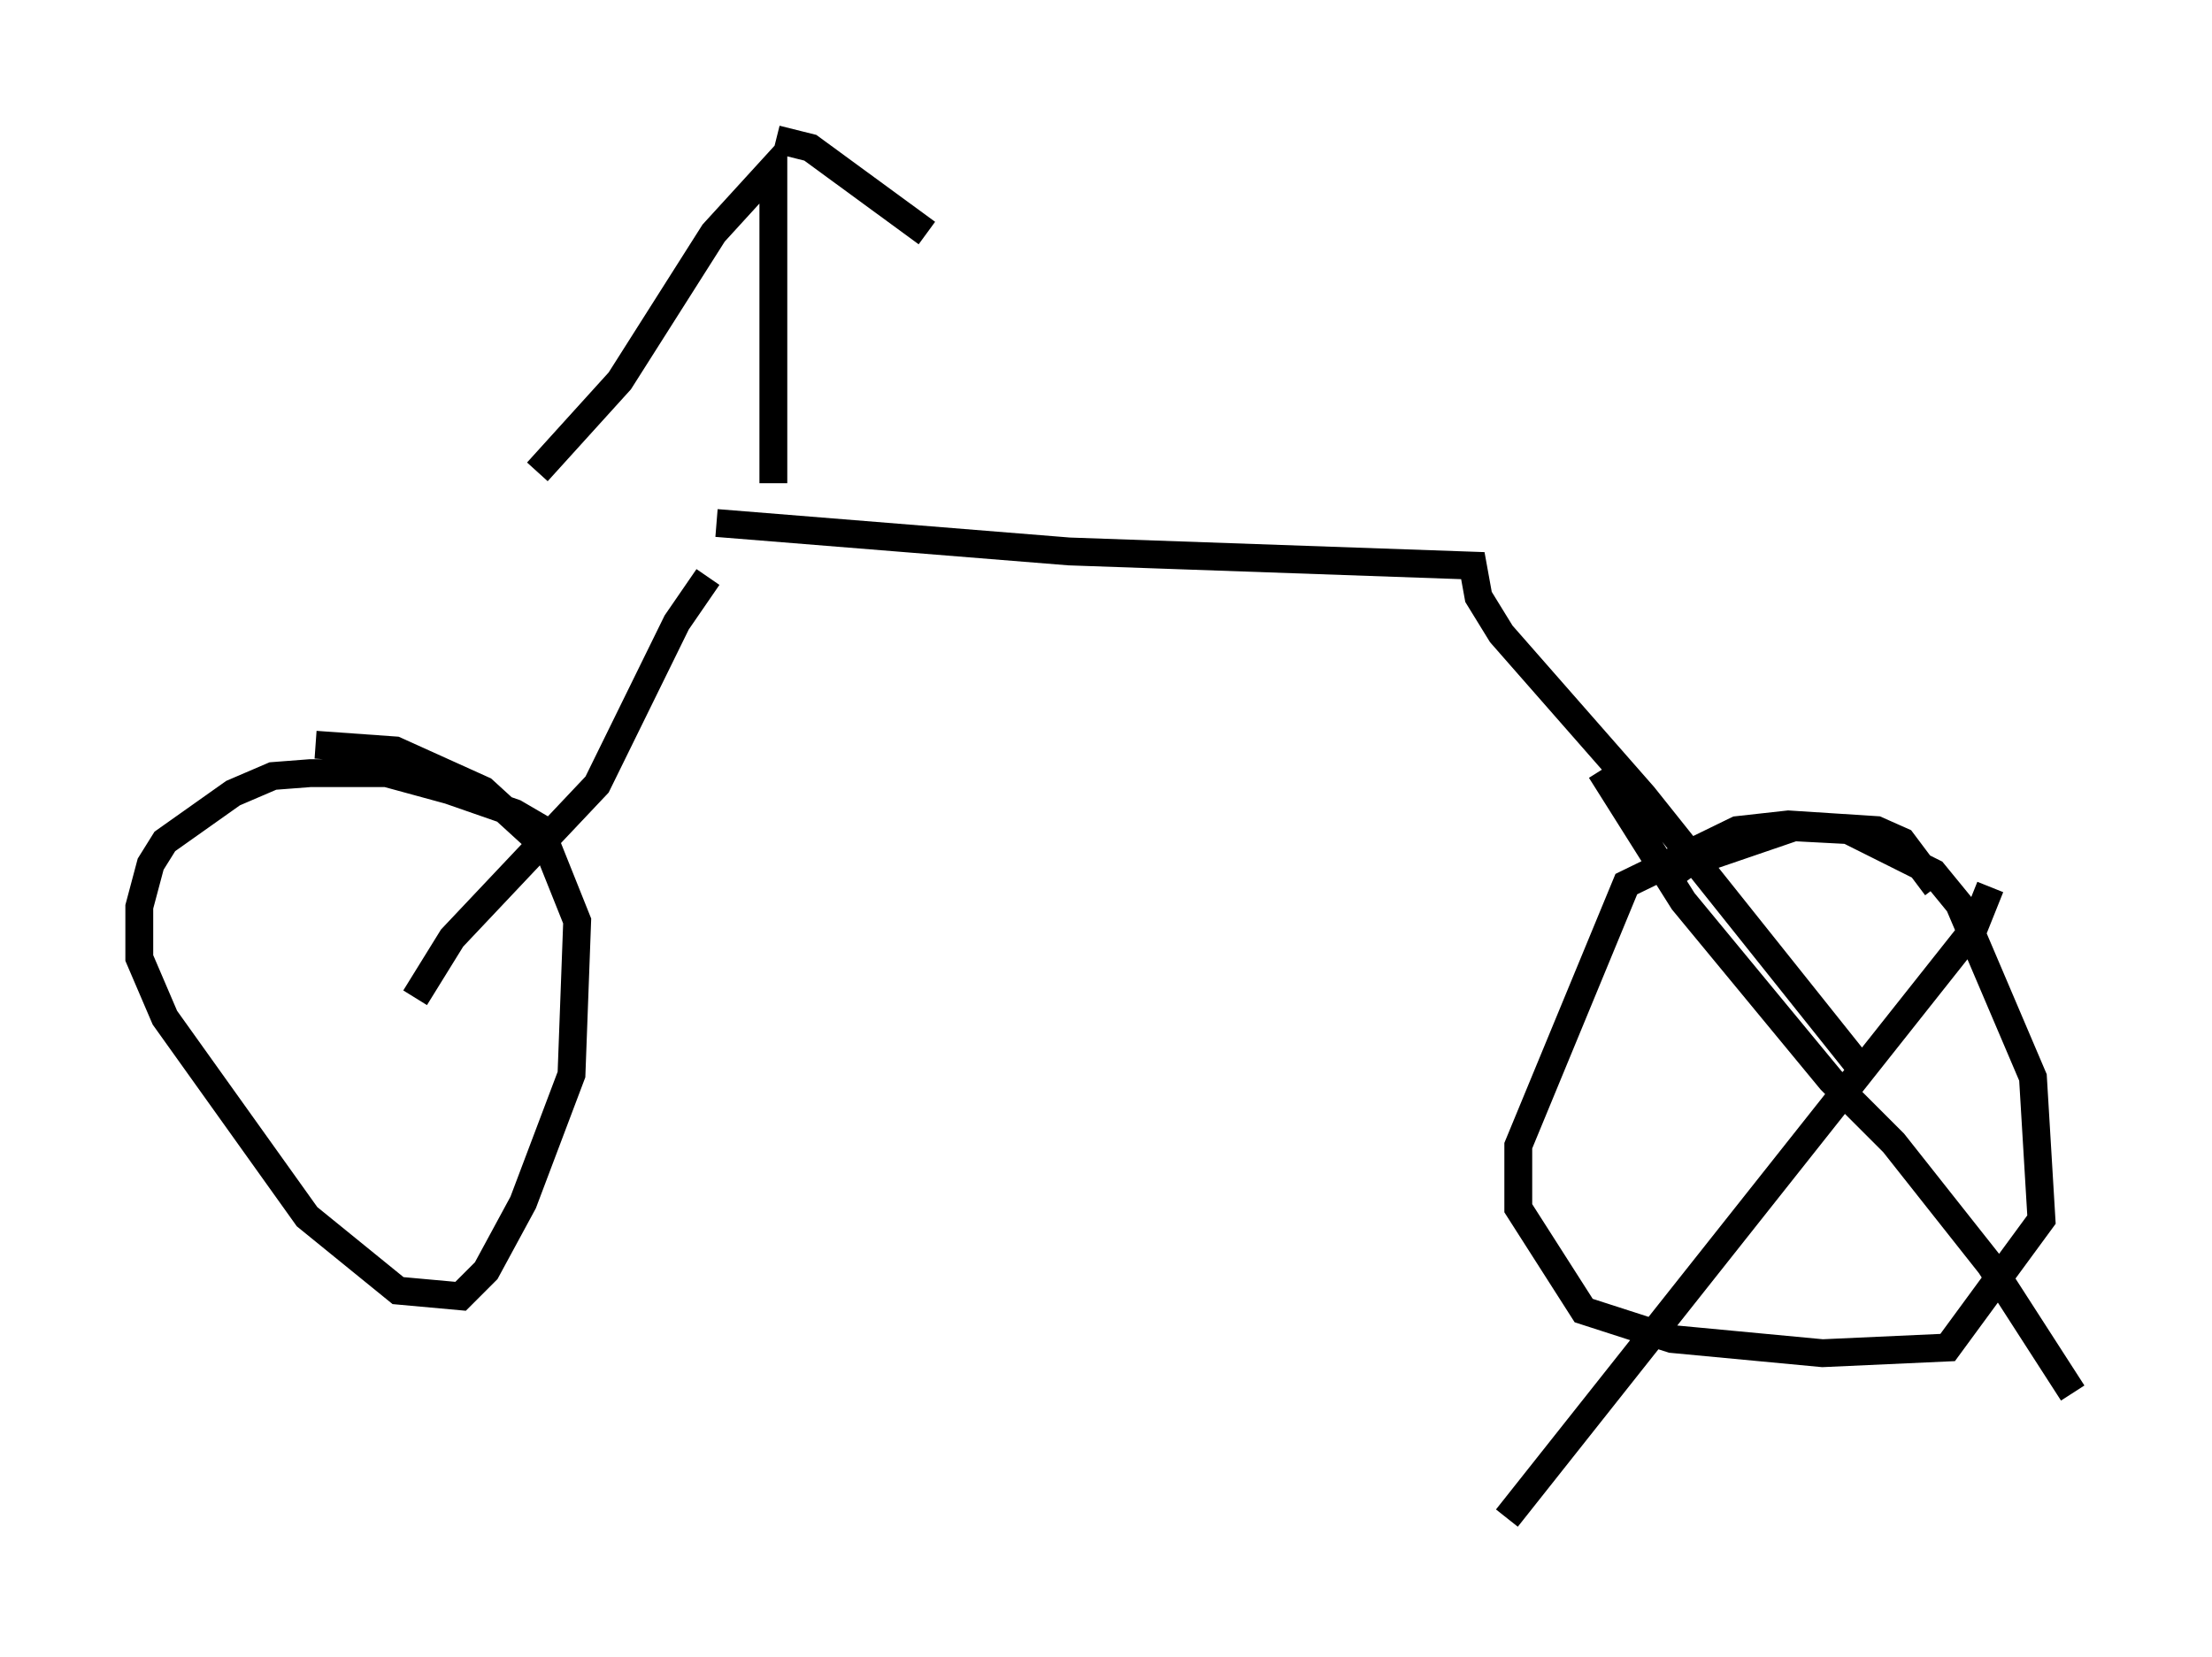 <?xml version="1.0" encoding="utf-8" ?>
<svg baseProfile="full" height="59.511" version="1.1" width="79.417" xmlns="http://www.w3.org/2000/svg" xmlns:ev="http://www.w3.org/2001/xml-events" xmlns:xlink="http://www.w3.org/1999/xlink"><defs /><rect fill="white" height="59.511" width="79.417" x="0" y="0" /><path d="M20.313, 30.725 m-0.613, -0.817 l-1.225, -0.715 -2.348, -0.817 l-2.246, -0.613 -2.756, 0.0 l-1.327, 0.102 -1.429, 0.613 l-2.45, 1.735 -0.51, 0.817 l-0.408, 1.531 0.0, 1.838 l0.919, 2.144 5.104, 7.146 l3.267, 2.654 2.246, 0.204 l0.919, -0.919 1.327, -2.45 l1.735, -4.594 0.204, -5.513 l-1.021, -2.552 -2.348, -2.144 l-3.165, -1.429 -2.858, -0.204 m14.088, -6.023 l-1.123, 1.633 -2.858, 5.819 l-5.206, 5.513 -1.327, 2.144 m10.821, -17.048 l12.658, 1.021 14.496, 0.51 l0.204, 1.123 0.817, 1.327 l5.104, 5.819 7.656, 9.596 m-38.894, -20.825 l0.0, -11.331 -2.144, 2.348 l-3.369, 5.308 -2.96, 3.267 m8.575, -11.944 l1.225, 0.306 4.185, 3.063 m36.24, 23.479 l-1.225, -1.633 -0.919, -0.408 l-3.165, -0.204 -1.838, 0.204 l-3.981, 1.94 -3.879, 9.392 l0.0, 2.246 2.348, 3.675 l3.165, 1.021 5.41, 0.51 l4.492, -0.204 3.369, -4.594 l-0.306, -5.104 -2.654, -6.227 l-0.919, -1.123 -3.063, -1.531 l-1.94, -0.102 -3.879, 1.327 l-0.817, 0.613 m11.74, 0.204 l-0.613, 1.531 -16.742, 21.131 m3.369, -26.848 l2.96, 4.696 5.308, 6.431 l2.246, 2.246 3.471, 4.39 l2.96, 4.594 " fill="none" stroke="black" stroke-width="1" /></svg>